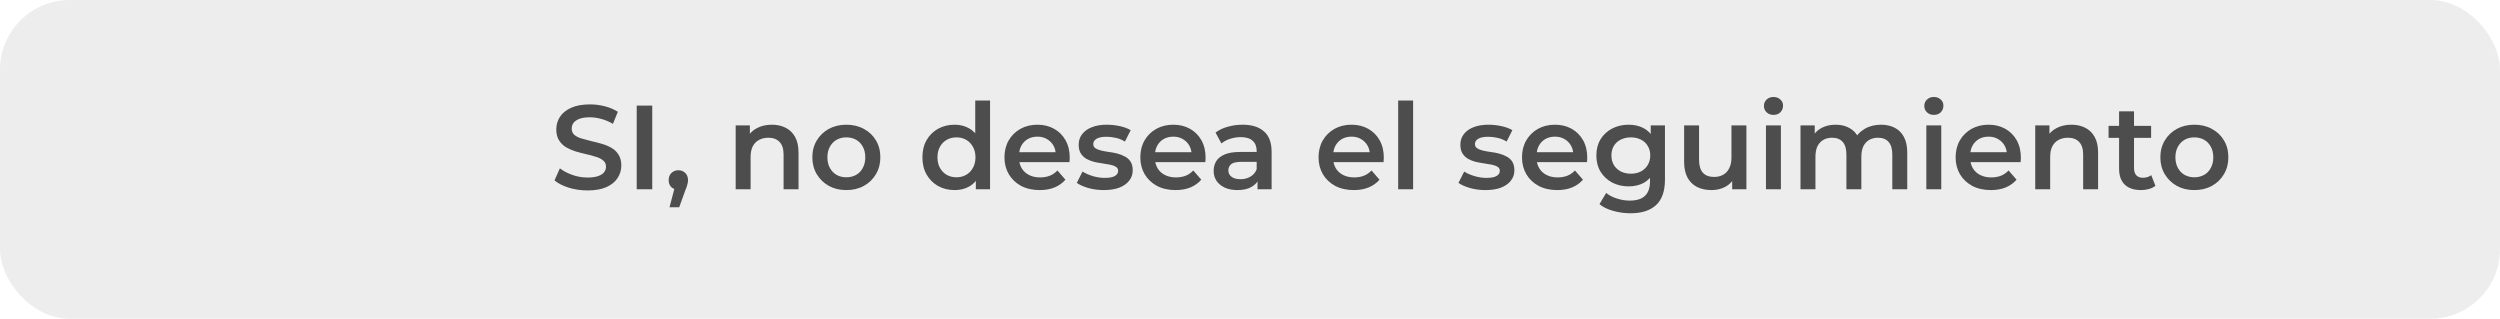 <svg width="251" height="32" viewBox="0 0 251 32" fill="none" xmlns="http://www.w3.org/2000/svg">
<g clip-path="url(#clip0_266_821)">
<rect width="251" height="32" rx="7" fill="#4D4D4D" fill-opacity="0.1"/>
<path d="M58.983 19.12C58.328 19.12 57.7 19.028 57.099 18.844C56.499 18.652 56.023 18.408 55.672 18.112L56.212 16.9C56.547 17.164 56.964 17.384 57.459 17.56C57.956 17.736 58.464 17.824 58.983 17.824C59.423 17.824 59.779 17.776 60.051 17.68C60.324 17.584 60.523 17.456 60.651 17.296C60.779 17.128 60.843 16.94 60.843 16.732C60.843 16.476 60.752 16.272 60.568 16.12C60.383 15.96 60.144 15.836 59.847 15.748C59.559 15.652 59.236 15.564 58.876 15.484C58.523 15.404 58.167 15.312 57.807 15.208C57.456 15.096 57.132 14.956 56.836 14.788C56.547 14.612 56.312 14.38 56.127 14.092C55.944 13.804 55.852 13.436 55.852 12.988C55.852 12.532 55.971 12.116 56.212 11.74C56.459 11.356 56.831 11.052 57.328 10.828C57.831 10.596 58.468 10.48 59.236 10.48C59.739 10.48 60.239 10.544 60.736 10.672C61.231 10.8 61.663 10.984 62.032 11.224L61.539 12.436C61.163 12.212 60.776 12.048 60.376 11.944C59.975 11.832 59.592 11.776 59.224 11.776C58.791 11.776 58.44 11.828 58.167 11.932C57.904 12.036 57.708 12.172 57.58 12.34C57.459 12.508 57.4 12.7 57.4 12.916C57.4 13.172 57.487 13.38 57.663 13.54C57.847 13.692 58.084 13.812 58.371 13.9C58.667 13.988 58.995 14.076 59.355 14.164C59.715 14.244 60.072 14.336 60.423 14.44C60.783 14.544 61.108 14.68 61.395 14.848C61.691 15.016 61.928 15.244 62.103 15.532C62.288 15.82 62.38 16.184 62.38 16.624C62.38 17.072 62.255 17.488 62.008 17.872C61.767 18.248 61.395 18.552 60.892 18.784C60.388 19.008 59.752 19.12 58.983 19.12ZM63.926 19V10.6H65.486V19H63.926ZM67.218 20.812L67.914 18.16L68.118 19.048C67.838 19.048 67.602 18.964 67.41 18.796C67.226 18.62 67.134 18.384 67.134 18.088C67.134 17.784 67.226 17.544 67.41 17.368C67.602 17.184 67.834 17.092 68.106 17.092C68.386 17.092 68.618 17.184 68.802 17.368C68.986 17.552 69.078 17.792 69.078 18.088C69.078 18.168 69.07 18.256 69.054 18.352C69.038 18.44 69.01 18.544 68.97 18.664C68.938 18.784 68.882 18.936 68.802 19.12L68.19 20.812H67.218ZM77.496 12.52C78.008 12.52 78.465 12.62 78.865 12.82C79.272 13.02 79.593 13.328 79.825 13.744C80.056 14.152 80.172 14.68 80.172 15.328V19H78.672V15.52C78.672 14.952 78.537 14.528 78.264 14.248C78.001 13.968 77.629 13.828 77.148 13.828C76.796 13.828 76.484 13.9 76.213 14.044C75.941 14.188 75.728 14.404 75.576 14.692C75.433 14.972 75.361 15.328 75.361 15.76V19H73.861V12.592H75.288V14.32L75.037 13.792C75.26 13.384 75.585 13.072 76.008 12.856C76.441 12.632 76.936 12.52 77.496 12.52ZM84.967 19.084C84.311 19.084 83.727 18.944 83.215 18.664C82.703 18.376 82.299 17.984 82.003 17.488C81.707 16.992 81.559 16.428 81.559 15.796C81.559 15.156 81.707 14.592 82.003 14.104C82.299 13.608 82.703 13.22 83.215 12.94C83.727 12.66 84.311 12.52 84.967 12.52C85.631 12.52 86.219 12.66 86.731 12.94C87.251 13.22 87.655 13.604 87.943 14.092C88.239 14.58 88.387 15.148 88.387 15.796C88.387 16.428 88.239 16.992 87.943 17.488C87.655 17.984 87.251 18.376 86.731 18.664C86.219 18.944 85.631 19.084 84.967 19.084ZM84.967 17.8C85.335 17.8 85.663 17.72 85.951 17.56C86.239 17.4 86.463 17.168 86.623 16.864C86.791 16.56 86.875 16.204 86.875 15.796C86.875 15.38 86.791 15.024 86.623 14.728C86.463 14.424 86.239 14.192 85.951 14.032C85.663 13.872 85.339 13.792 84.979 13.792C84.611 13.792 84.283 13.872 83.995 14.032C83.715 14.192 83.491 14.424 83.323 14.728C83.155 15.024 83.071 15.38 83.071 15.796C83.071 16.204 83.155 16.56 83.323 16.864C83.491 17.168 83.715 17.4 83.995 17.56C84.283 17.72 84.607 17.8 84.967 17.8ZM95.85 19.084C95.234 19.084 94.678 18.948 94.182 18.676C93.694 18.396 93.31 18.012 93.03 17.524C92.75 17.036 92.61 16.46 92.61 15.796C92.61 15.132 92.75 14.556 93.03 14.068C93.31 13.58 93.694 13.2 94.182 12.928C94.678 12.656 95.234 12.52 95.85 12.52C96.386 12.52 96.866 12.64 97.29 12.88C97.714 13.112 98.05 13.468 98.298 13.948C98.546 14.428 98.67 15.044 98.67 15.796C98.67 16.54 98.55 17.156 98.31 17.644C98.07 18.124 97.738 18.484 97.314 18.724C96.89 18.964 96.402 19.084 95.85 19.084ZM96.03 17.8C96.39 17.8 96.71 17.72 96.99 17.56C97.278 17.4 97.506 17.168 97.674 16.864C97.85 16.56 97.938 16.204 97.938 15.796C97.938 15.38 97.85 15.024 97.674 14.728C97.506 14.424 97.278 14.192 96.99 14.032C96.71 13.872 96.39 13.792 96.03 13.792C95.67 13.792 95.346 13.872 95.058 14.032C94.778 14.192 94.55 14.424 94.374 14.728C94.206 15.024 94.122 15.38 94.122 15.796C94.122 16.204 94.206 16.56 94.374 16.864C94.55 17.168 94.778 17.4 95.058 17.56C95.346 17.72 95.67 17.8 96.03 17.8ZM97.974 19V17.488L98.034 15.784L97.914 14.08V10.096H99.402V19H97.974ZM104.388 19.084C103.676 19.084 103.052 18.944 102.516 18.664C101.988 18.376 101.576 17.984 101.28 17.488C100.992 16.992 100.848 16.428 100.848 15.796C100.848 15.156 100.988 14.592 101.268 14.104C101.556 13.608 101.948 13.22 102.444 12.94C102.948 12.66 103.52 12.52 104.16 12.52C104.784 12.52 105.34 12.656 105.828 12.928C106.316 13.2 106.7 13.584 106.98 14.08C107.26 14.576 107.4 15.16 107.4 15.832C107.4 15.896 107.396 15.968 107.388 16.048C107.388 16.128 107.384 16.204 107.376 16.276H102.036V15.28H106.584L105.996 15.592C106.004 15.224 105.928 14.9 105.768 14.62C105.608 14.34 105.388 14.12 105.108 13.96C104.836 13.8 104.52 13.72 104.16 13.72C103.792 13.72 103.468 13.8 103.188 13.96C102.916 14.12 102.7 14.344 102.54 14.632C102.388 14.912 102.312 15.244 102.312 15.628V15.868C102.312 16.252 102.4 16.592 102.576 16.888C102.752 17.184 103 17.412 103.32 17.572C103.64 17.732 104.008 17.812 104.424 17.812C104.784 17.812 105.108 17.756 105.396 17.644C105.684 17.532 105.94 17.356 106.164 17.116L106.968 18.04C106.68 18.376 106.316 18.636 105.876 18.82C105.444 18.996 104.948 19.084 104.388 19.084ZM110.821 19.084C110.285 19.084 109.769 19.016 109.273 18.88C108.785 18.736 108.397 18.564 108.109 18.364L108.685 17.224C108.973 17.408 109.317 17.56 109.717 17.68C110.117 17.8 110.517 17.86 110.917 17.86C111.389 17.86 111.729 17.796 111.937 17.668C112.153 17.54 112.261 17.368 112.261 17.152C112.261 16.976 112.189 16.844 112.045 16.756C111.901 16.66 111.713 16.588 111.481 16.54C111.249 16.492 110.989 16.448 110.701 16.408C110.421 16.368 110.137 16.316 109.849 16.252C109.569 16.18 109.313 16.08 109.081 15.952C108.849 15.816 108.661 15.636 108.517 15.412C108.373 15.188 108.301 14.892 108.301 14.524C108.301 14.116 108.417 13.764 108.649 13.468C108.881 13.164 109.205 12.932 109.621 12.772C110.045 12.604 110.545 12.52 111.121 12.52C111.553 12.52 111.989 12.568 112.429 12.664C112.869 12.76 113.233 12.896 113.521 13.072L112.945 14.212C112.641 14.028 112.333 13.904 112.021 13.84C111.717 13.768 111.413 13.732 111.109 13.732C110.653 13.732 110.313 13.8 110.089 13.936C109.873 14.072 109.765 14.244 109.765 14.452C109.765 14.644 109.837 14.788 109.981 14.884C110.125 14.98 110.313 15.056 110.545 15.112C110.777 15.168 111.033 15.216 111.313 15.256C111.601 15.288 111.885 15.34 112.165 15.412C112.445 15.484 112.701 15.584 112.933 15.712C113.173 15.832 113.365 16.004 113.509 16.228C113.653 16.452 113.725 16.744 113.725 17.104C113.725 17.504 113.605 17.852 113.365 18.148C113.133 18.444 112.801 18.676 112.369 18.844C111.937 19.004 111.421 19.084 110.821 19.084ZM118.029 19.084C117.317 19.084 116.693 18.944 116.157 18.664C115.629 18.376 115.217 17.984 114.921 17.488C114.633 16.992 114.489 16.428 114.489 15.796C114.489 15.156 114.629 14.592 114.909 14.104C115.197 13.608 115.589 13.22 116.085 12.94C116.589 12.66 117.161 12.52 117.801 12.52C118.425 12.52 118.981 12.656 119.469 12.928C119.957 13.2 120.341 13.584 120.621 14.08C120.901 14.576 121.041 15.16 121.041 15.832C121.041 15.896 121.037 15.968 121.029 16.048C121.029 16.128 121.025 16.204 121.017 16.276H115.677V15.28H120.225L119.637 15.592C119.645 15.224 119.569 14.9 119.409 14.62C119.249 14.34 119.029 14.12 118.749 13.96C118.477 13.8 118.161 13.72 117.801 13.72C117.433 13.72 117.109 13.8 116.829 13.96C116.557 14.12 116.341 14.344 116.181 14.632C116.029 14.912 115.953 15.244 115.953 15.628V15.868C115.953 16.252 116.041 16.592 116.217 16.888C116.393 17.184 116.641 17.412 116.961 17.572C117.281 17.732 117.649 17.812 118.065 17.812C118.425 17.812 118.749 17.756 119.037 17.644C119.325 17.532 119.581 17.356 119.805 17.116L120.609 18.04C120.321 18.376 119.957 18.636 119.517 18.82C119.085 18.996 118.589 19.084 118.029 19.084ZM126.254 19V17.704L126.17 17.428V15.16C126.17 14.72 126.038 14.38 125.774 14.14C125.51 13.892 125.11 13.768 124.574 13.768C124.214 13.768 123.858 13.824 123.506 13.936C123.162 14.048 122.87 14.204 122.63 14.404L122.042 13.312C122.386 13.048 122.794 12.852 123.266 12.724C123.746 12.588 124.242 12.52 124.754 12.52C125.682 12.52 126.398 12.744 126.902 13.192C127.414 13.632 127.67 14.316 127.67 15.244V19H126.254ZM124.238 19.084C123.758 19.084 123.338 19.004 122.978 18.844C122.618 18.676 122.338 18.448 122.138 18.16C121.946 17.864 121.85 17.532 121.85 17.164C121.85 16.804 121.934 16.48 122.102 16.192C122.278 15.904 122.562 15.676 122.954 15.508C123.346 15.34 123.866 15.256 124.514 15.256H126.374V16.252H124.622C124.11 16.252 123.766 16.336 123.59 16.504C123.414 16.664 123.326 16.864 123.326 17.104C123.326 17.376 123.434 17.592 123.65 17.752C123.866 17.912 124.166 17.992 124.55 17.992C124.918 17.992 125.246 17.908 125.534 17.74C125.83 17.572 126.042 17.324 126.17 16.996L126.422 17.896C126.278 18.272 126.018 18.564 125.642 18.772C125.274 18.98 124.806 19.084 124.238 19.084ZM135.923 19.084C135.211 19.084 134.587 18.944 134.051 18.664C133.523 18.376 133.111 17.984 132.815 17.488C132.527 16.992 132.383 16.428 132.383 15.796C132.383 15.156 132.523 14.592 132.803 14.104C133.091 13.608 133.483 13.22 133.979 12.94C134.483 12.66 135.055 12.52 135.695 12.52C136.319 12.52 136.875 12.656 137.363 12.928C137.851 13.2 138.235 13.584 138.515 14.08C138.795 14.576 138.935 15.16 138.935 15.832C138.935 15.896 138.931 15.968 138.923 16.048C138.923 16.128 138.919 16.204 138.911 16.276H133.571V15.28H138.119L137.531 15.592C137.539 15.224 137.463 14.9 137.303 14.62C137.143 14.34 136.923 14.12 136.643 13.96C136.371 13.8 136.055 13.72 135.695 13.72C135.327 13.72 135.003 13.8 134.723 13.96C134.451 14.12 134.235 14.344 134.075 14.632C133.923 14.912 133.847 15.244 133.847 15.628V15.868C133.847 16.252 133.935 16.592 134.111 16.888C134.287 17.184 134.535 17.412 134.855 17.572C135.175 17.732 135.543 17.812 135.959 17.812C136.319 17.812 136.643 17.756 136.931 17.644C137.219 17.532 137.475 17.356 137.699 17.116L138.503 18.04C138.215 18.376 137.851 18.636 137.411 18.82C136.979 18.996 136.483 19.084 135.923 19.084ZM140.376 19V10.096H141.876V19H140.376ZM149.141 19.084C148.605 19.084 148.089 19.016 147.593 18.88C147.105 18.736 146.717 18.564 146.429 18.364L147.005 17.224C147.293 17.408 147.637 17.56 148.037 17.68C148.437 17.8 148.837 17.86 149.237 17.86C149.709 17.86 150.049 17.796 150.257 17.668C150.473 17.54 150.581 17.368 150.581 17.152C150.581 16.976 150.509 16.844 150.365 16.756C150.221 16.66 150.033 16.588 149.801 16.54C149.569 16.492 149.309 16.448 149.021 16.408C148.741 16.368 148.457 16.316 148.169 16.252C147.889 16.18 147.633 16.08 147.401 15.952C147.169 15.816 146.981 15.636 146.837 15.412C146.693 15.188 146.621 14.892 146.621 14.524C146.621 14.116 146.737 13.764 146.969 13.468C147.201 13.164 147.525 12.932 147.941 12.772C148.365 12.604 148.865 12.52 149.441 12.52C149.873 12.52 150.309 12.568 150.749 12.664C151.189 12.76 151.553 12.896 151.841 13.072L151.265 14.212C150.961 14.028 150.653 13.904 150.341 13.84C150.037 13.768 149.733 13.732 149.429 13.732C148.973 13.732 148.633 13.8 148.409 13.936C148.193 14.072 148.085 14.244 148.085 14.452C148.085 14.644 148.157 14.788 148.301 14.884C148.445 14.98 148.633 15.056 148.865 15.112C149.097 15.168 149.353 15.216 149.633 15.256C149.921 15.288 150.205 15.34 150.485 15.412C150.765 15.484 151.021 15.584 151.253 15.712C151.493 15.832 151.685 16.004 151.829 16.228C151.973 16.452 152.045 16.744 152.045 17.104C152.045 17.504 151.925 17.852 151.685 18.148C151.453 18.444 151.121 18.676 150.689 18.844C150.257 19.004 149.741 19.084 149.141 19.084ZM156.349 19.084C155.637 19.084 155.013 18.944 154.477 18.664C153.949 18.376 153.537 17.984 153.241 17.488C152.953 16.992 152.809 16.428 152.809 15.796C152.809 15.156 152.949 14.592 153.229 14.104C153.517 13.608 153.909 13.22 154.405 12.94C154.909 12.66 155.481 12.52 156.121 12.52C156.745 12.52 157.301 12.656 157.789 12.928C158.277 13.2 158.661 13.584 158.941 14.08C159.221 14.576 159.361 15.16 159.361 15.832C159.361 15.896 159.357 15.968 159.349 16.048C159.349 16.128 159.345 16.204 159.337 16.276H153.997V15.28H158.545L157.957 15.592C157.965 15.224 157.889 14.9 157.729 14.62C157.569 14.34 157.349 14.12 157.069 13.96C156.797 13.8 156.481 13.72 156.121 13.72C155.753 13.72 155.429 13.8 155.149 13.96C154.877 14.12 154.661 14.344 154.501 14.632C154.349 14.912 154.273 15.244 154.273 15.628V15.868C154.273 16.252 154.361 16.592 154.537 16.888C154.713 17.184 154.961 17.412 155.281 17.572C155.601 17.732 155.969 17.812 156.385 17.812C156.745 17.812 157.069 17.756 157.357 17.644C157.645 17.532 157.901 17.356 158.125 17.116L158.929 18.04C158.641 18.376 158.277 18.636 157.837 18.82C157.405 18.996 156.909 19.084 156.349 19.084ZM163.706 21.412C163.114 21.412 162.534 21.332 161.966 21.172C161.406 21.02 160.946 20.796 160.586 20.5L161.258 19.372C161.538 19.604 161.89 19.788 162.314 19.924C162.746 20.068 163.182 20.14 163.622 20.14C164.326 20.14 164.842 19.976 165.17 19.648C165.498 19.328 165.662 18.844 165.662 18.196V17.056L165.782 15.604L165.734 14.152V12.592H167.162V18.028C167.162 19.188 166.866 20.04 166.274 20.584C165.682 21.136 164.826 21.412 163.706 21.412ZM163.514 18.712C162.906 18.712 162.354 18.584 161.858 18.328C161.37 18.064 160.982 17.7 160.694 17.236C160.414 16.772 160.274 16.228 160.274 15.604C160.274 14.988 160.414 14.448 160.694 13.984C160.982 13.52 161.37 13.16 161.858 12.904C162.354 12.648 162.906 12.52 163.514 12.52C164.058 12.52 164.546 12.628 164.978 12.844C165.41 13.06 165.754 13.396 166.01 13.852C166.274 14.308 166.406 14.892 166.406 15.604C166.406 16.316 166.274 16.904 166.01 17.368C165.754 17.824 165.41 18.164 164.978 18.388C164.546 18.604 164.058 18.712 163.514 18.712ZM163.742 17.44C164.118 17.44 164.454 17.364 164.75 17.212C165.046 17.052 165.274 16.836 165.434 16.564C165.602 16.284 165.686 15.964 165.686 15.604C165.686 15.244 165.602 14.928 165.434 14.656C165.274 14.376 165.046 14.164 164.75 14.02C164.454 13.868 164.118 13.792 163.742 13.792C163.366 13.792 163.026 13.868 162.722 14.02C162.426 14.164 162.194 14.376 162.026 14.656C161.866 14.928 161.786 15.244 161.786 15.604C161.786 15.964 161.866 16.284 162.026 16.564C162.194 16.836 162.426 17.052 162.722 17.212C163.026 17.364 163.366 17.44 163.742 17.44ZM171.846 19.084C171.302 19.084 170.822 18.984 170.406 18.784C169.99 18.576 169.666 18.264 169.434 17.848C169.202 17.424 169.086 16.892 169.086 16.252V12.592H170.586V16.048C170.586 16.624 170.714 17.056 170.97 17.344C171.234 17.624 171.606 17.764 172.086 17.764C172.438 17.764 172.742 17.692 172.998 17.548C173.262 17.404 173.466 17.188 173.61 16.9C173.762 16.612 173.838 16.256 173.838 15.832V12.592H175.338V19H173.91V17.272L174.162 17.8C173.946 18.216 173.63 18.536 173.214 18.76C172.798 18.976 172.342 19.084 171.846 19.084ZM177.302 19V12.592H178.802V19H177.302ZM178.058 11.536C177.778 11.536 177.546 11.448 177.362 11.272C177.186 11.096 177.098 10.884 177.098 10.636C177.098 10.38 177.186 10.168 177.362 10C177.546 9.824 177.778 9.736 178.058 9.736C178.338 9.736 178.566 9.82 178.742 9.988C178.926 10.148 179.018 10.352 179.018 10.6C179.018 10.864 178.93 11.088 178.754 11.272C178.578 11.448 178.346 11.536 178.058 11.536ZM188.859 12.52C189.371 12.52 189.823 12.62 190.215 12.82C190.615 13.02 190.927 13.328 191.151 13.744C191.375 14.152 191.487 14.68 191.487 15.328V19H189.987V15.52C189.987 14.952 189.863 14.528 189.615 14.248C189.367 13.968 189.011 13.828 188.547 13.828C188.219 13.828 187.927 13.9 187.671 14.044C187.423 14.188 187.227 14.4 187.083 14.68C186.947 14.96 186.879 15.316 186.879 15.748V19H185.379V15.52C185.379 14.952 185.255 14.528 185.007 14.248C184.759 13.968 184.403 13.828 183.939 13.828C183.611 13.828 183.319 13.9 183.063 14.044C182.815 14.188 182.619 14.4 182.475 14.68C182.339 14.96 182.271 15.316 182.271 15.748V19H180.771V12.592H182.199V14.296L181.947 13.792C182.163 13.376 182.475 13.06 182.883 12.844C183.299 12.628 183.771 12.52 184.299 12.52C184.899 12.52 185.419 12.668 185.859 12.964C186.307 13.26 186.603 13.708 186.747 14.308L186.159 14.104C186.367 13.624 186.711 13.24 187.191 12.952C187.671 12.664 188.227 12.52 188.859 12.52ZM193.403 19V12.592H194.903V19H193.403ZM194.159 11.536C193.879 11.536 193.647 11.448 193.463 11.272C193.287 11.096 193.199 10.884 193.199 10.636C193.199 10.38 193.287 10.168 193.463 10C193.647 9.824 193.879 9.736 194.159 9.736C194.439 9.736 194.667 9.82 194.843 9.988C195.027 10.148 195.119 10.352 195.119 10.6C195.119 10.864 195.031 11.088 194.855 11.272C194.679 11.448 194.447 11.536 194.159 11.536ZM199.884 19.084C199.172 19.084 198.548 18.944 198.012 18.664C197.484 18.376 197.072 17.984 196.776 17.488C196.488 16.992 196.344 16.428 196.344 15.796C196.344 15.156 196.484 14.592 196.764 14.104C197.052 13.608 197.444 13.22 197.94 12.94C198.444 12.66 199.016 12.52 199.656 12.52C200.28 12.52 200.836 12.656 201.324 12.928C201.812 13.2 202.196 13.584 202.476 14.08C202.756 14.576 202.896 15.16 202.896 15.832C202.896 15.896 202.892 15.968 202.884 16.048C202.884 16.128 202.88 16.204 202.872 16.276H197.532V15.28H202.08L201.492 15.592C201.5 15.224 201.424 14.9 201.264 14.62C201.104 14.34 200.884 14.12 200.604 13.96C200.332 13.8 200.016 13.72 199.656 13.72C199.288 13.72 198.964 13.8 198.684 13.96C198.412 14.12 198.196 14.344 198.036 14.632C197.884 14.912 197.808 15.244 197.808 15.628V15.868C197.808 16.252 197.896 16.592 198.072 16.888C198.248 17.184 198.496 17.412 198.816 17.572C199.136 17.732 199.504 17.812 199.92 17.812C200.28 17.812 200.604 17.756 200.892 17.644C201.18 17.532 201.436 17.356 201.66 17.116L202.464 18.04C202.176 18.376 201.812 18.636 201.372 18.82C200.94 18.996 200.444 19.084 199.884 19.084ZM207.973 12.52C208.485 12.52 208.941 12.62 209.341 12.82C209.749 13.02 210.069 13.328 210.301 13.744C210.533 14.152 210.649 14.68 210.649 15.328V19H209.149V15.52C209.149 14.952 209.013 14.528 208.741 14.248C208.477 13.968 208.105 13.828 207.625 13.828C207.273 13.828 206.961 13.9 206.689 14.044C206.417 14.188 206.205 14.404 206.053 14.692C205.909 14.972 205.837 15.328 205.837 15.76V19H204.337V12.592H205.765V14.32L205.513 13.792C205.737 13.384 206.061 13.072 206.485 12.856C206.917 12.632 207.413 12.52 207.973 12.52ZM214.964 19.084C214.26 19.084 213.716 18.904 213.332 18.544C212.948 18.176 212.756 17.636 212.756 16.924V11.176H214.256V16.888C214.256 17.192 214.332 17.428 214.484 17.596C214.644 17.764 214.864 17.848 215.144 17.848C215.48 17.848 215.76 17.76 215.984 17.584L216.404 18.652C216.228 18.796 216.012 18.904 215.756 18.976C215.5 19.048 215.236 19.084 214.964 19.084ZM211.7 13.84V12.64H215.972V13.84H211.7ZM220.307 19.084C219.651 19.084 219.067 18.944 218.555 18.664C218.043 18.376 217.639 17.984 217.343 17.488C217.047 16.992 216.899 16.428 216.899 15.796C216.899 15.156 217.047 14.592 217.343 14.104C217.639 13.608 218.043 13.22 218.555 12.94C219.067 12.66 219.651 12.52 220.307 12.52C220.971 12.52 221.559 12.66 222.071 12.94C222.591 13.22 222.995 13.604 223.283 14.092C223.579 14.58 223.727 15.148 223.727 15.796C223.727 16.428 223.579 16.992 223.283 17.488C222.995 17.984 222.591 18.376 222.071 18.664C221.559 18.944 220.971 19.084 220.307 19.084ZM220.307 17.8C220.675 17.8 221.003 17.72 221.291 17.56C221.579 17.4 221.803 17.168 221.963 16.864C222.131 16.56 222.215 16.204 222.215 15.796C222.215 15.38 222.131 15.024 221.963 14.728C221.803 14.424 221.579 14.192 221.291 14.032C221.003 13.872 220.679 13.792 220.319 13.792C219.951 13.792 219.623 13.872 219.335 14.032C219.055 14.192 218.831 14.424 218.663 14.728C218.495 15.024 218.411 15.38 218.411 15.796C218.411 16.204 218.495 16.56 218.663 16.864C218.831 17.168 219.055 17.4 219.335 17.56C219.623 17.72 219.947 17.8 220.307 17.8Z" fill="#4D4D4D"/>
</g>
<defs>
<clipPath id="clip0_266_821">
<rect width="251" height="32" fill="white"/>
</clipPath>
</defs>
</svg>

